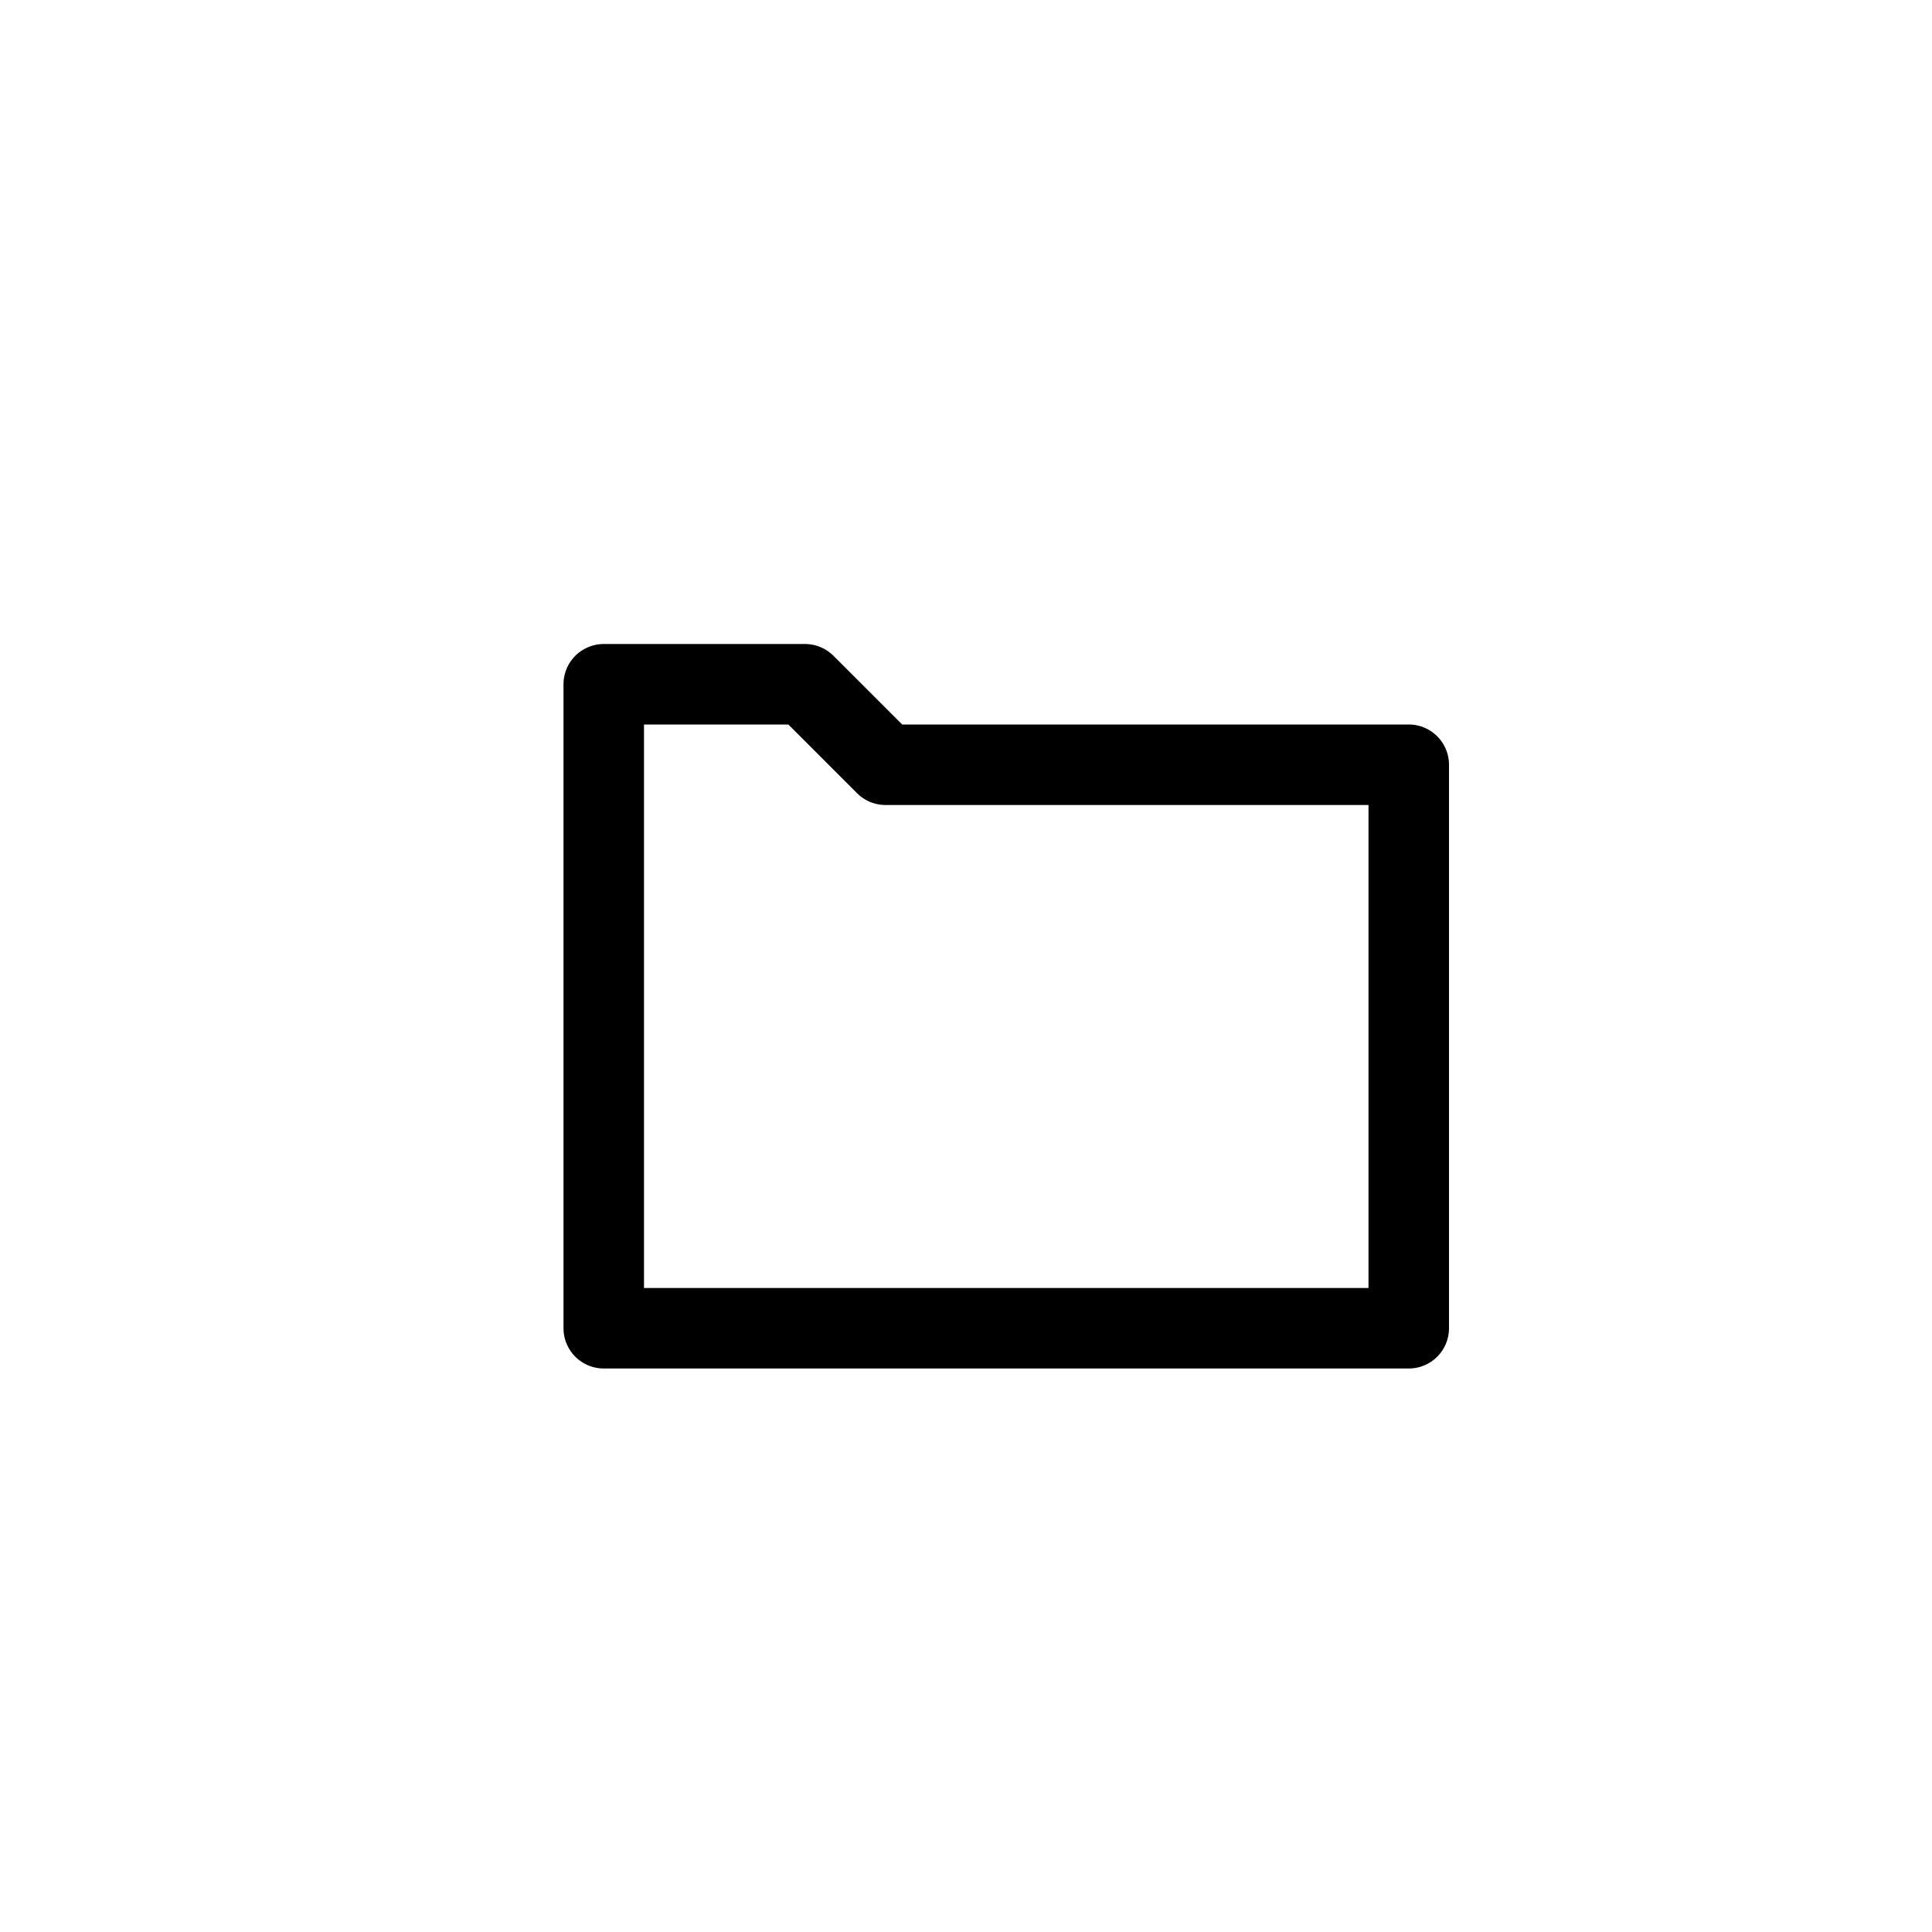 <svg xmlns="http://www.w3.org/2000/svg" viewBox="0 0 144 144"><polygon points="66 57 60 51 45 51 45 99 105 99 105 57 66 57" style="fill:none;stroke:#000;stroke-linecap:round;stroke-linejoin:round;stroke-width:6px"/><rect width="144" height="144" style="fill:none"/></svg>